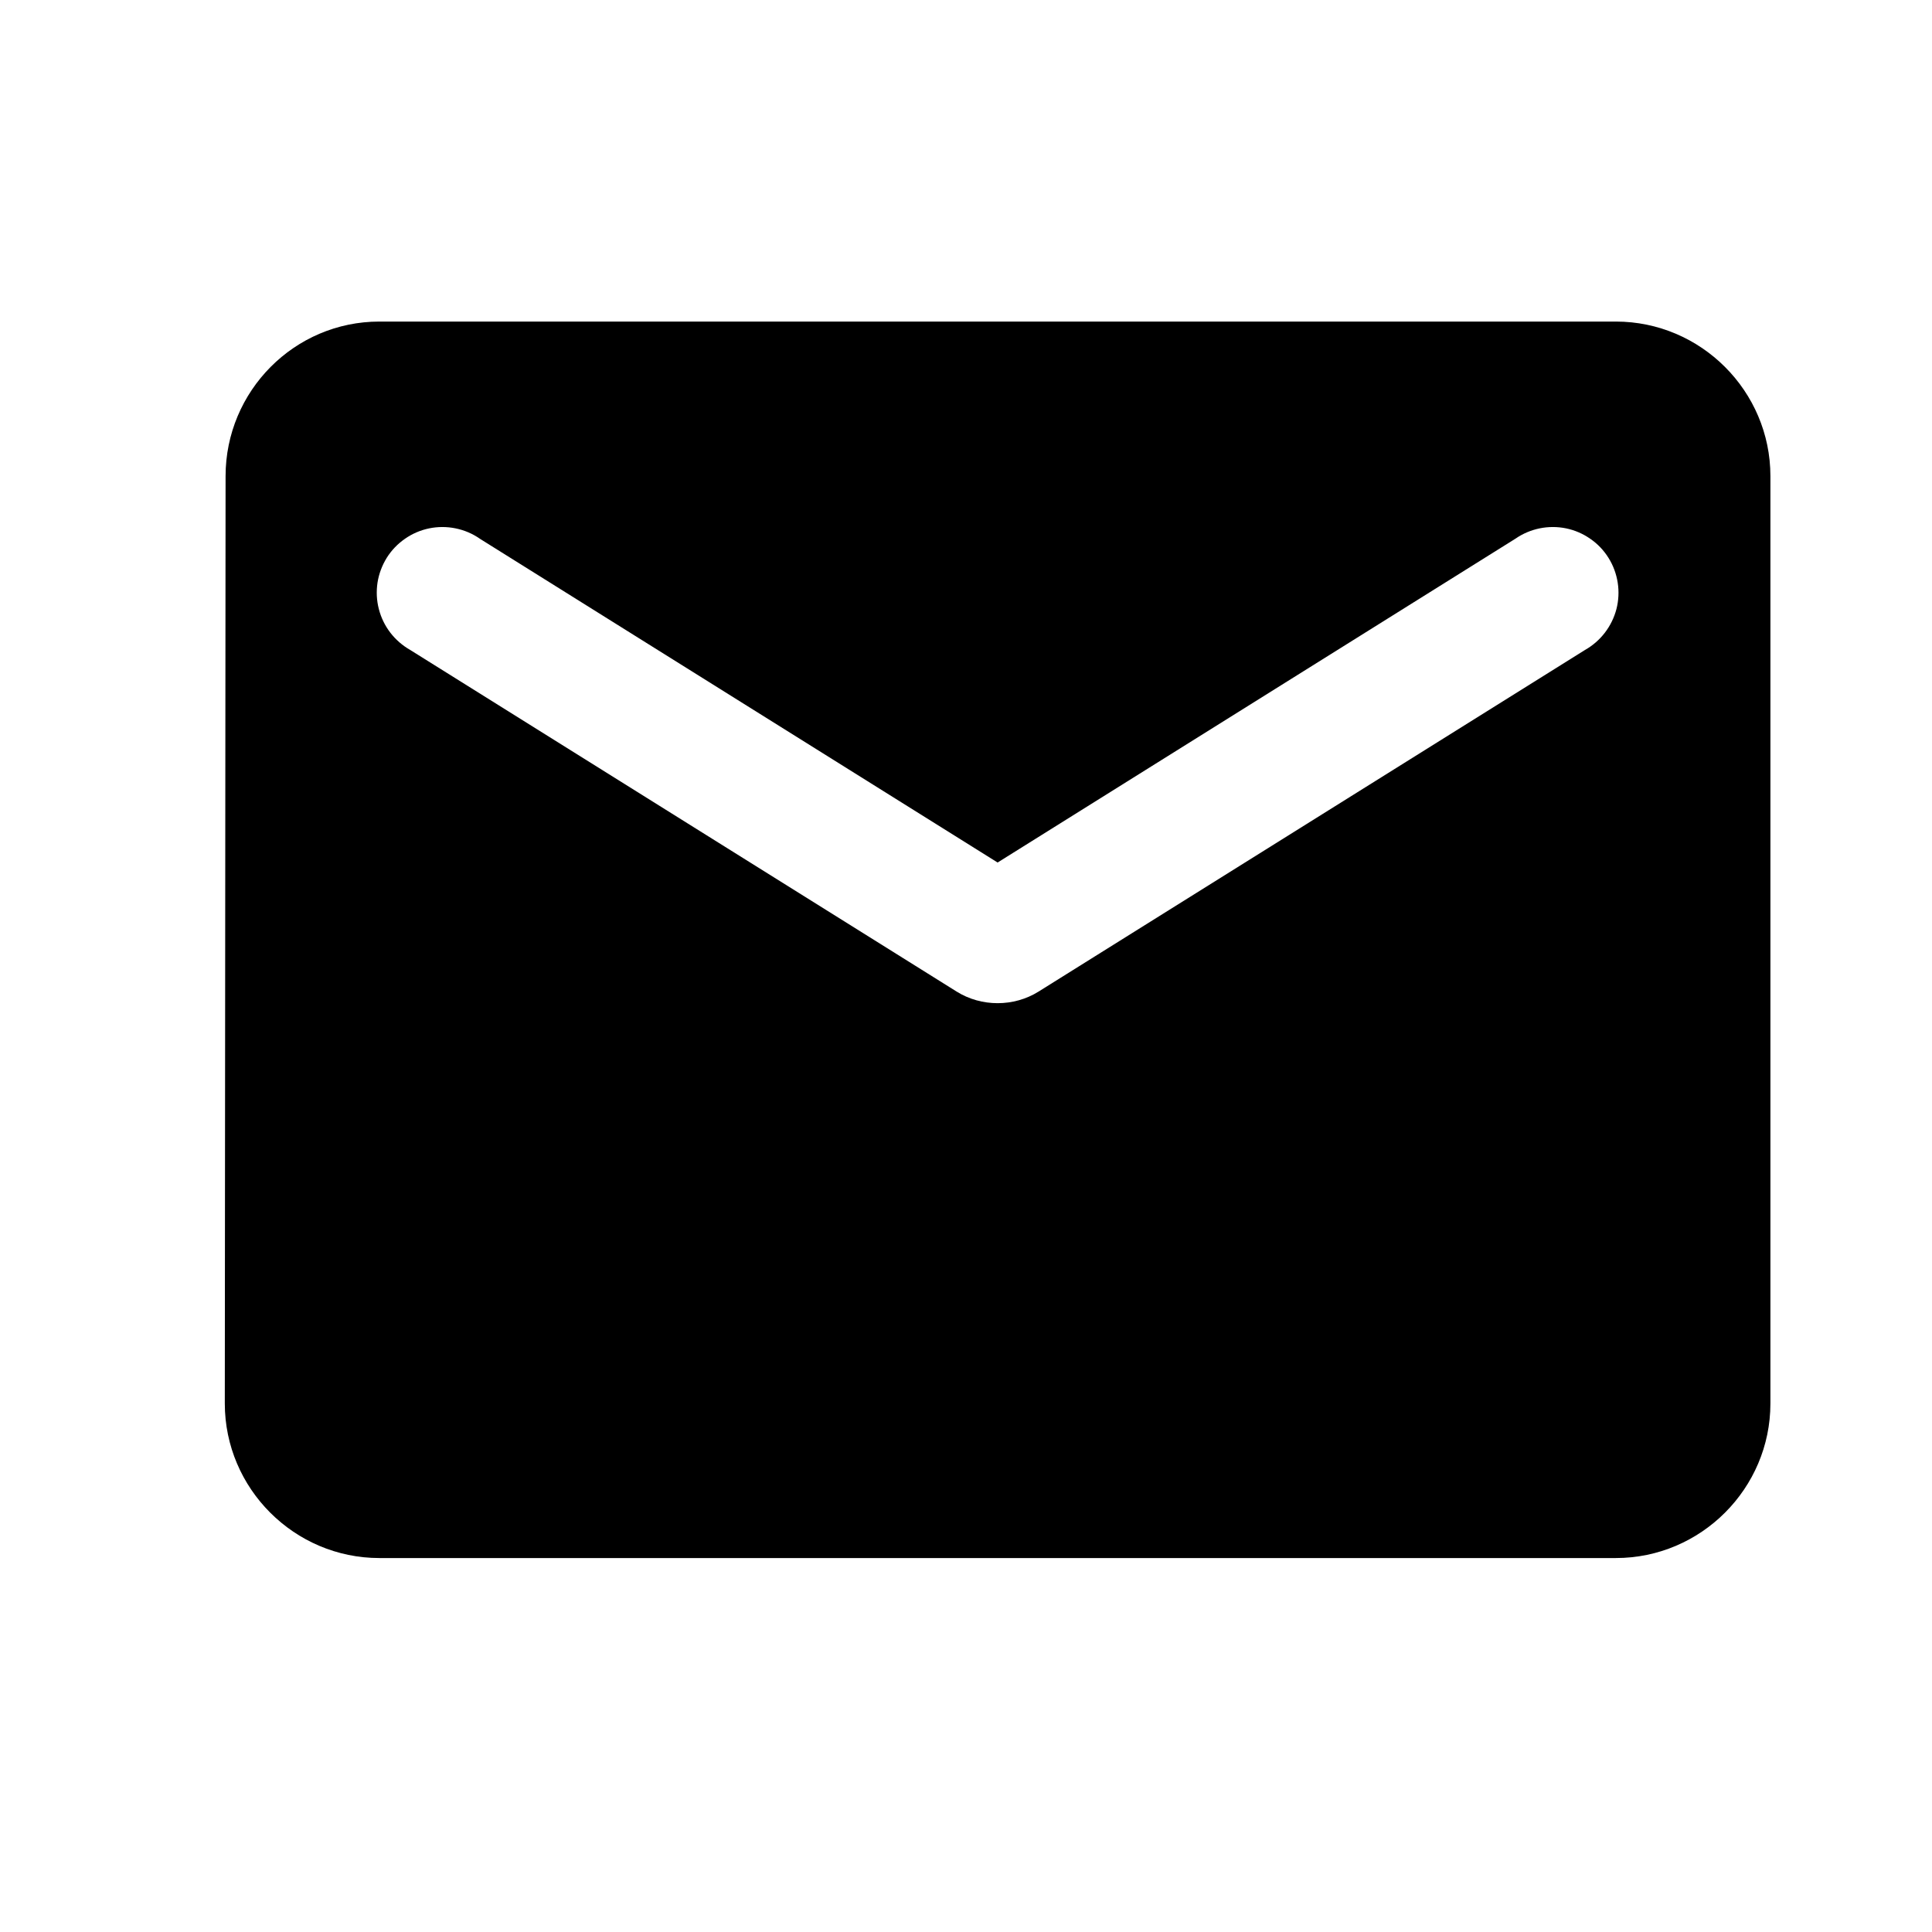 <svg width="25" height="25" viewBox="0 0 25 25" fill="none" xmlns="http://www.w3.org/2000/svg">
<path d="M20.909 4.161H4.909C3.809 4.161 2.919 5.061 2.919 6.161L2.909 18.161C2.909 19.261 3.809 20.161 4.909 20.161H20.909C22.009 20.161 22.909 19.261 22.909 18.161V6.161C22.909 5.061 22.009 4.161 20.909 4.161ZM20.509 8.411L13.439 12.831C13.119 13.031 12.699 13.031 12.379 12.831L5.309 8.411C5.209 8.354 5.121 8.278 5.051 8.187C4.981 8.096 4.93 7.991 4.902 7.88C4.873 7.769 4.868 7.653 4.885 7.539C4.903 7.425 4.944 7.316 5.004 7.219C5.065 7.121 5.146 7.037 5.24 6.972C5.334 6.906 5.441 6.86 5.554 6.837C5.666 6.814 5.782 6.814 5.895 6.837C6.008 6.86 6.115 6.905 6.209 6.971L12.909 11.161L19.609 6.971C19.704 6.905 19.811 6.86 19.923 6.837C20.036 6.814 20.152 6.814 20.265 6.837C20.377 6.86 20.484 6.906 20.578 6.972C20.673 7.037 20.753 7.121 20.814 7.219C20.875 7.316 20.915 7.425 20.933 7.539C20.951 7.653 20.945 7.769 20.917 7.88C20.888 7.991 20.837 8.096 20.767 8.187C20.697 8.278 20.61 8.354 20.509 8.411Z" fill="black"/>
</svg>
